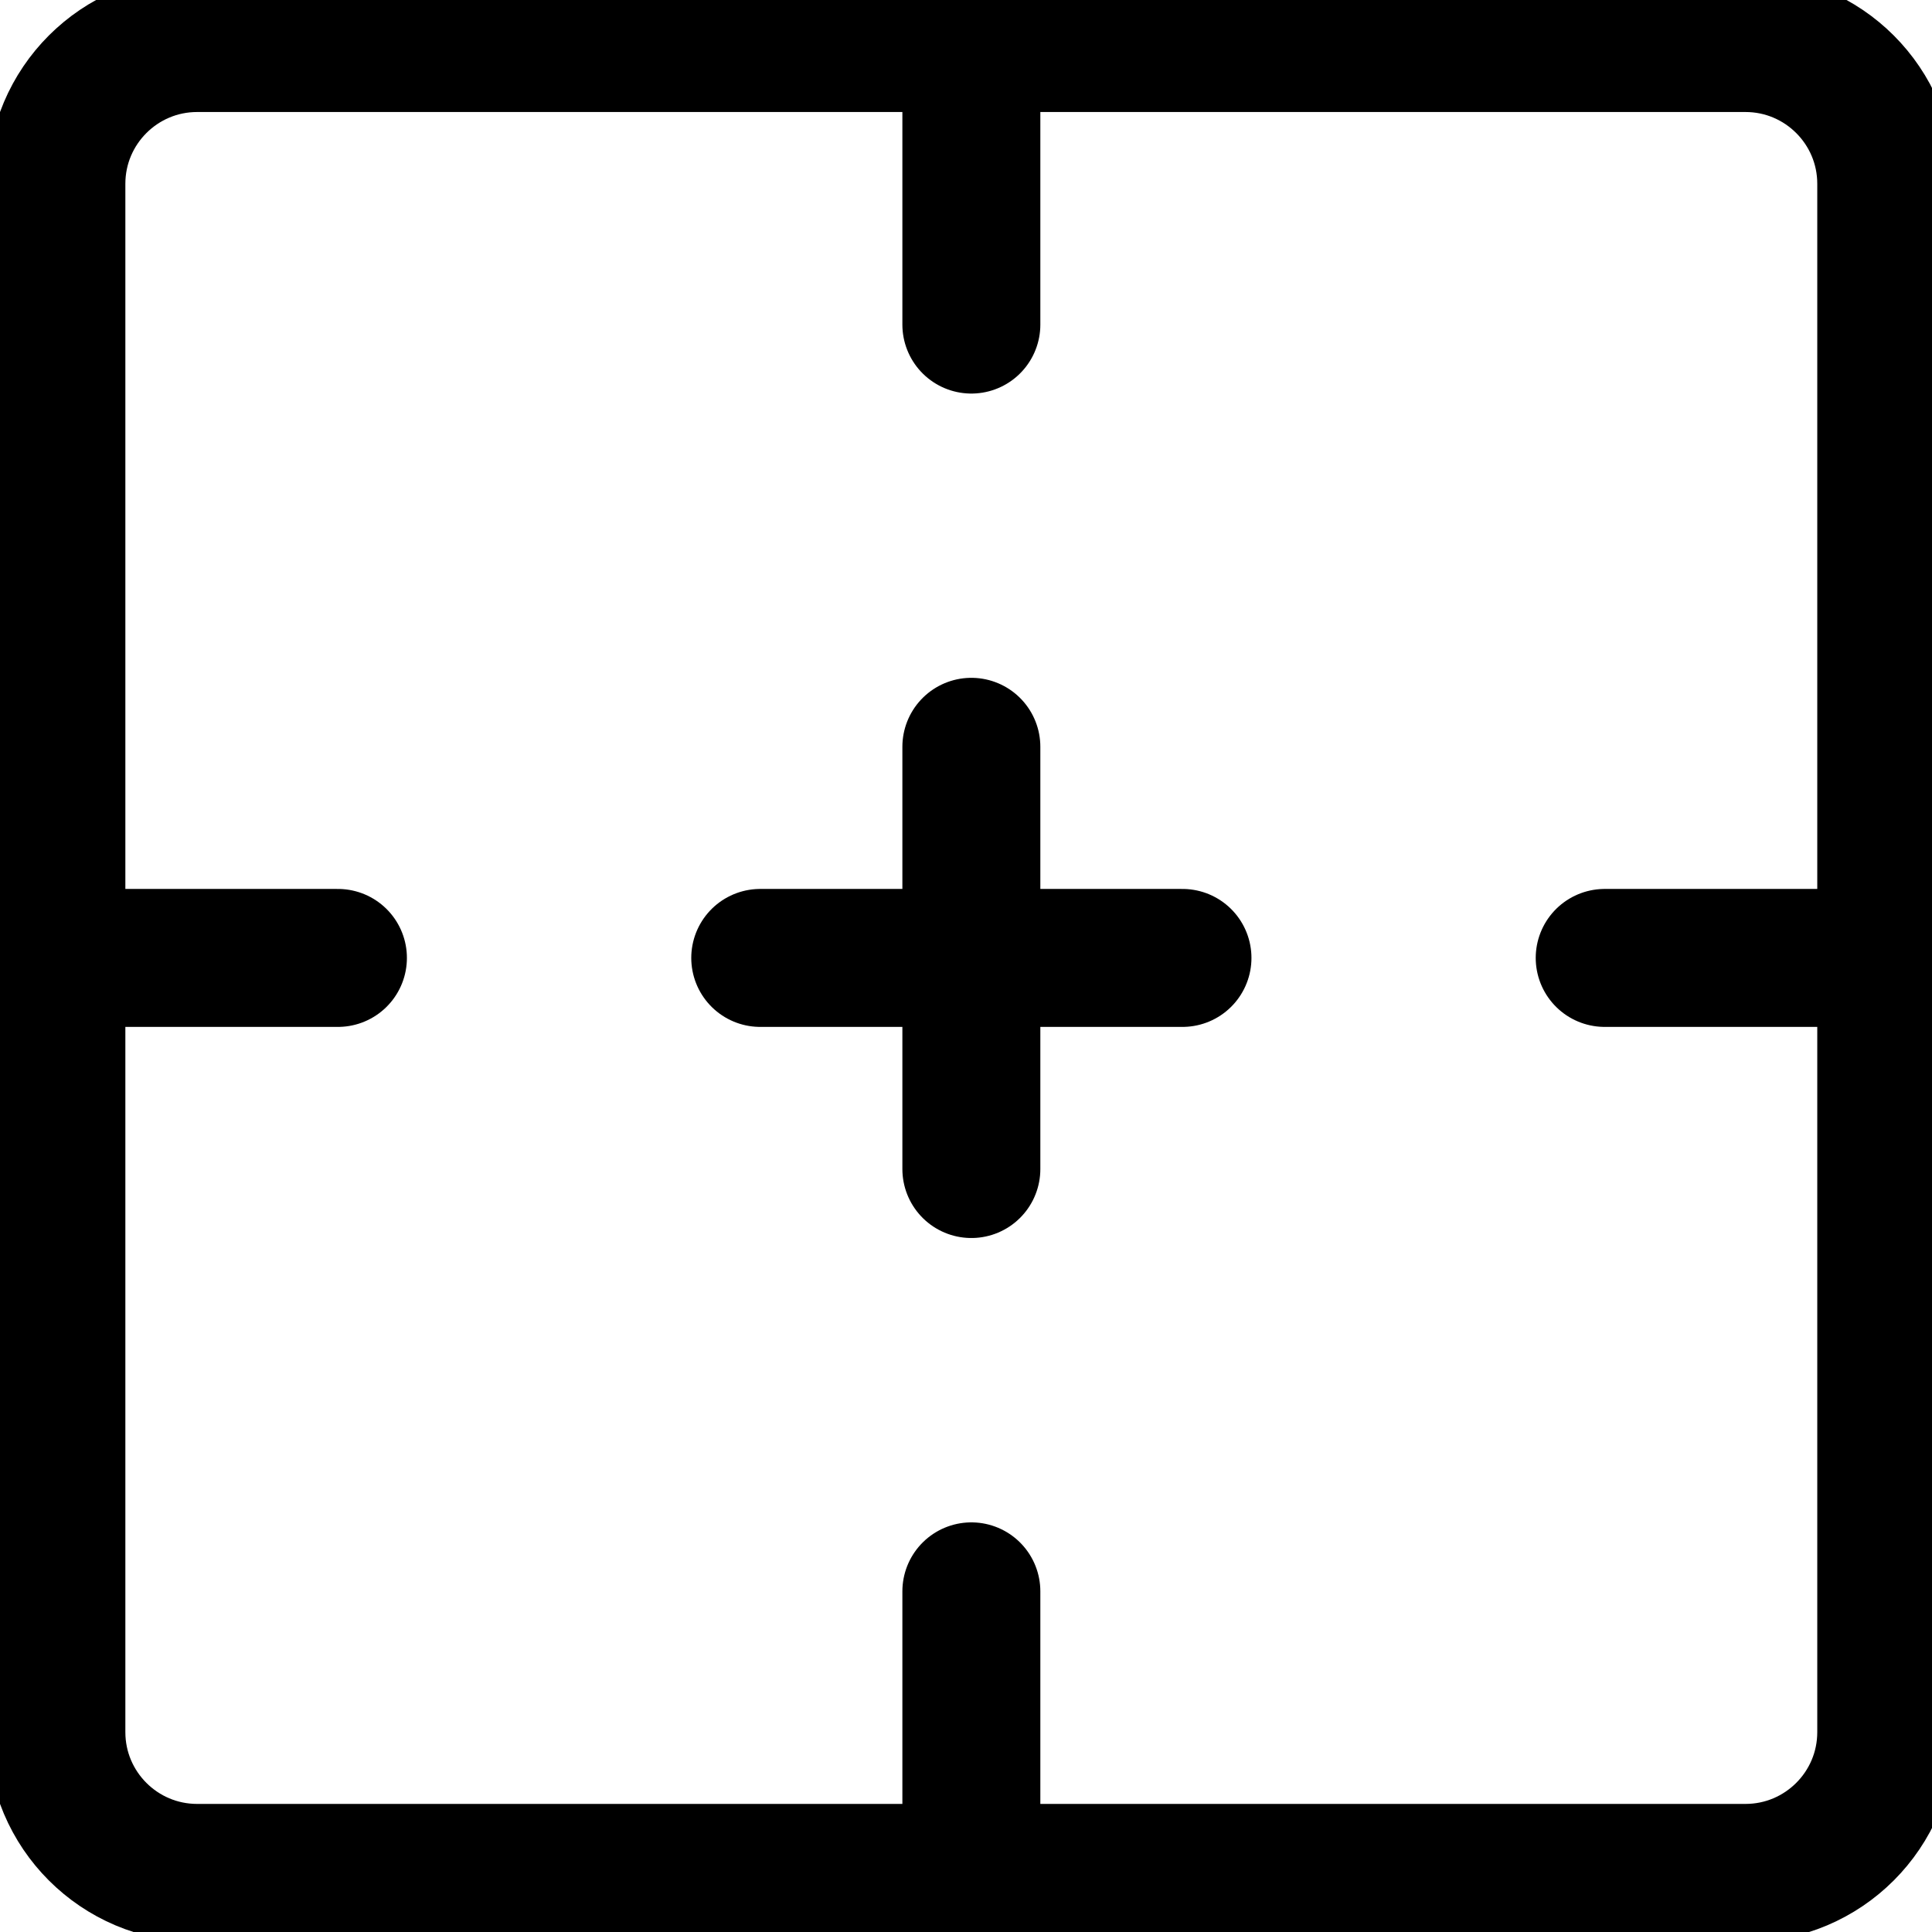 <svg width="22" height="22" xmlns="http://www.w3.org/2000/svg" fill="none">
 <defs>
  <clipPath id="clip0_7757_51359">
   <rect id="svg_1" fill="currentColor" height="22" width="22"/>
  </clipPath>
 </defs>
 <g>
  <title>Layer 1</title>
  <g stroke="null" id="svg_2" clip-path="url(#clip0_7757_51359)">
   <path stroke="currentColor" id="svg_3" stroke-linejoin="round" stroke-linecap="round" stroke-width="1.571" d="m11.061,8.504l0,4.808"/>
   <path stroke="currentColor" id="svg_4" stroke-linejoin="round" stroke-linecap="round" stroke-width="1.571" d="m13.465,10.908l-4.808,0"/>
   <path stroke="currentColor" id="svg_5" stroke-linejoin="round" stroke-linecap="round" stroke-width="1.571" d="m21.479,10.908l-3.206,0"/>
   <path stroke="currentColor" id="svg_6" stroke-linejoin="round" stroke-linecap="round" stroke-width="1.571" d="m3.848,10.908l-3.206,0"/>
   <path stroke="currentColor" id="svg_7" stroke-linejoin="round" stroke-linecap="round" stroke-width="1.571" d="m19.876,0.49l-17.631,0c-0.885,0 -1.603,0.718 -1.603,1.603l0,17.631c0,0.885 0.718,1.603 1.603,1.603l17.631,0c0.885,0 1.603,-0.718 1.603,-1.603l0,-17.631c0,-0.885 -0.718,-1.603 -1.603,-1.603z"/>
   <path stroke="currentColor" id="svg_8" stroke-linejoin="round" stroke-linecap="round" stroke-width="1.571" d="m11.061,0.49l0,3.206"/>
   <path stroke="currentColor" id="svg_9" stroke-linejoin="round" stroke-linecap="round" stroke-width="1.571" d="m11.061,18.121l0,3.206"/>
  </g>
 </g>
</svg>